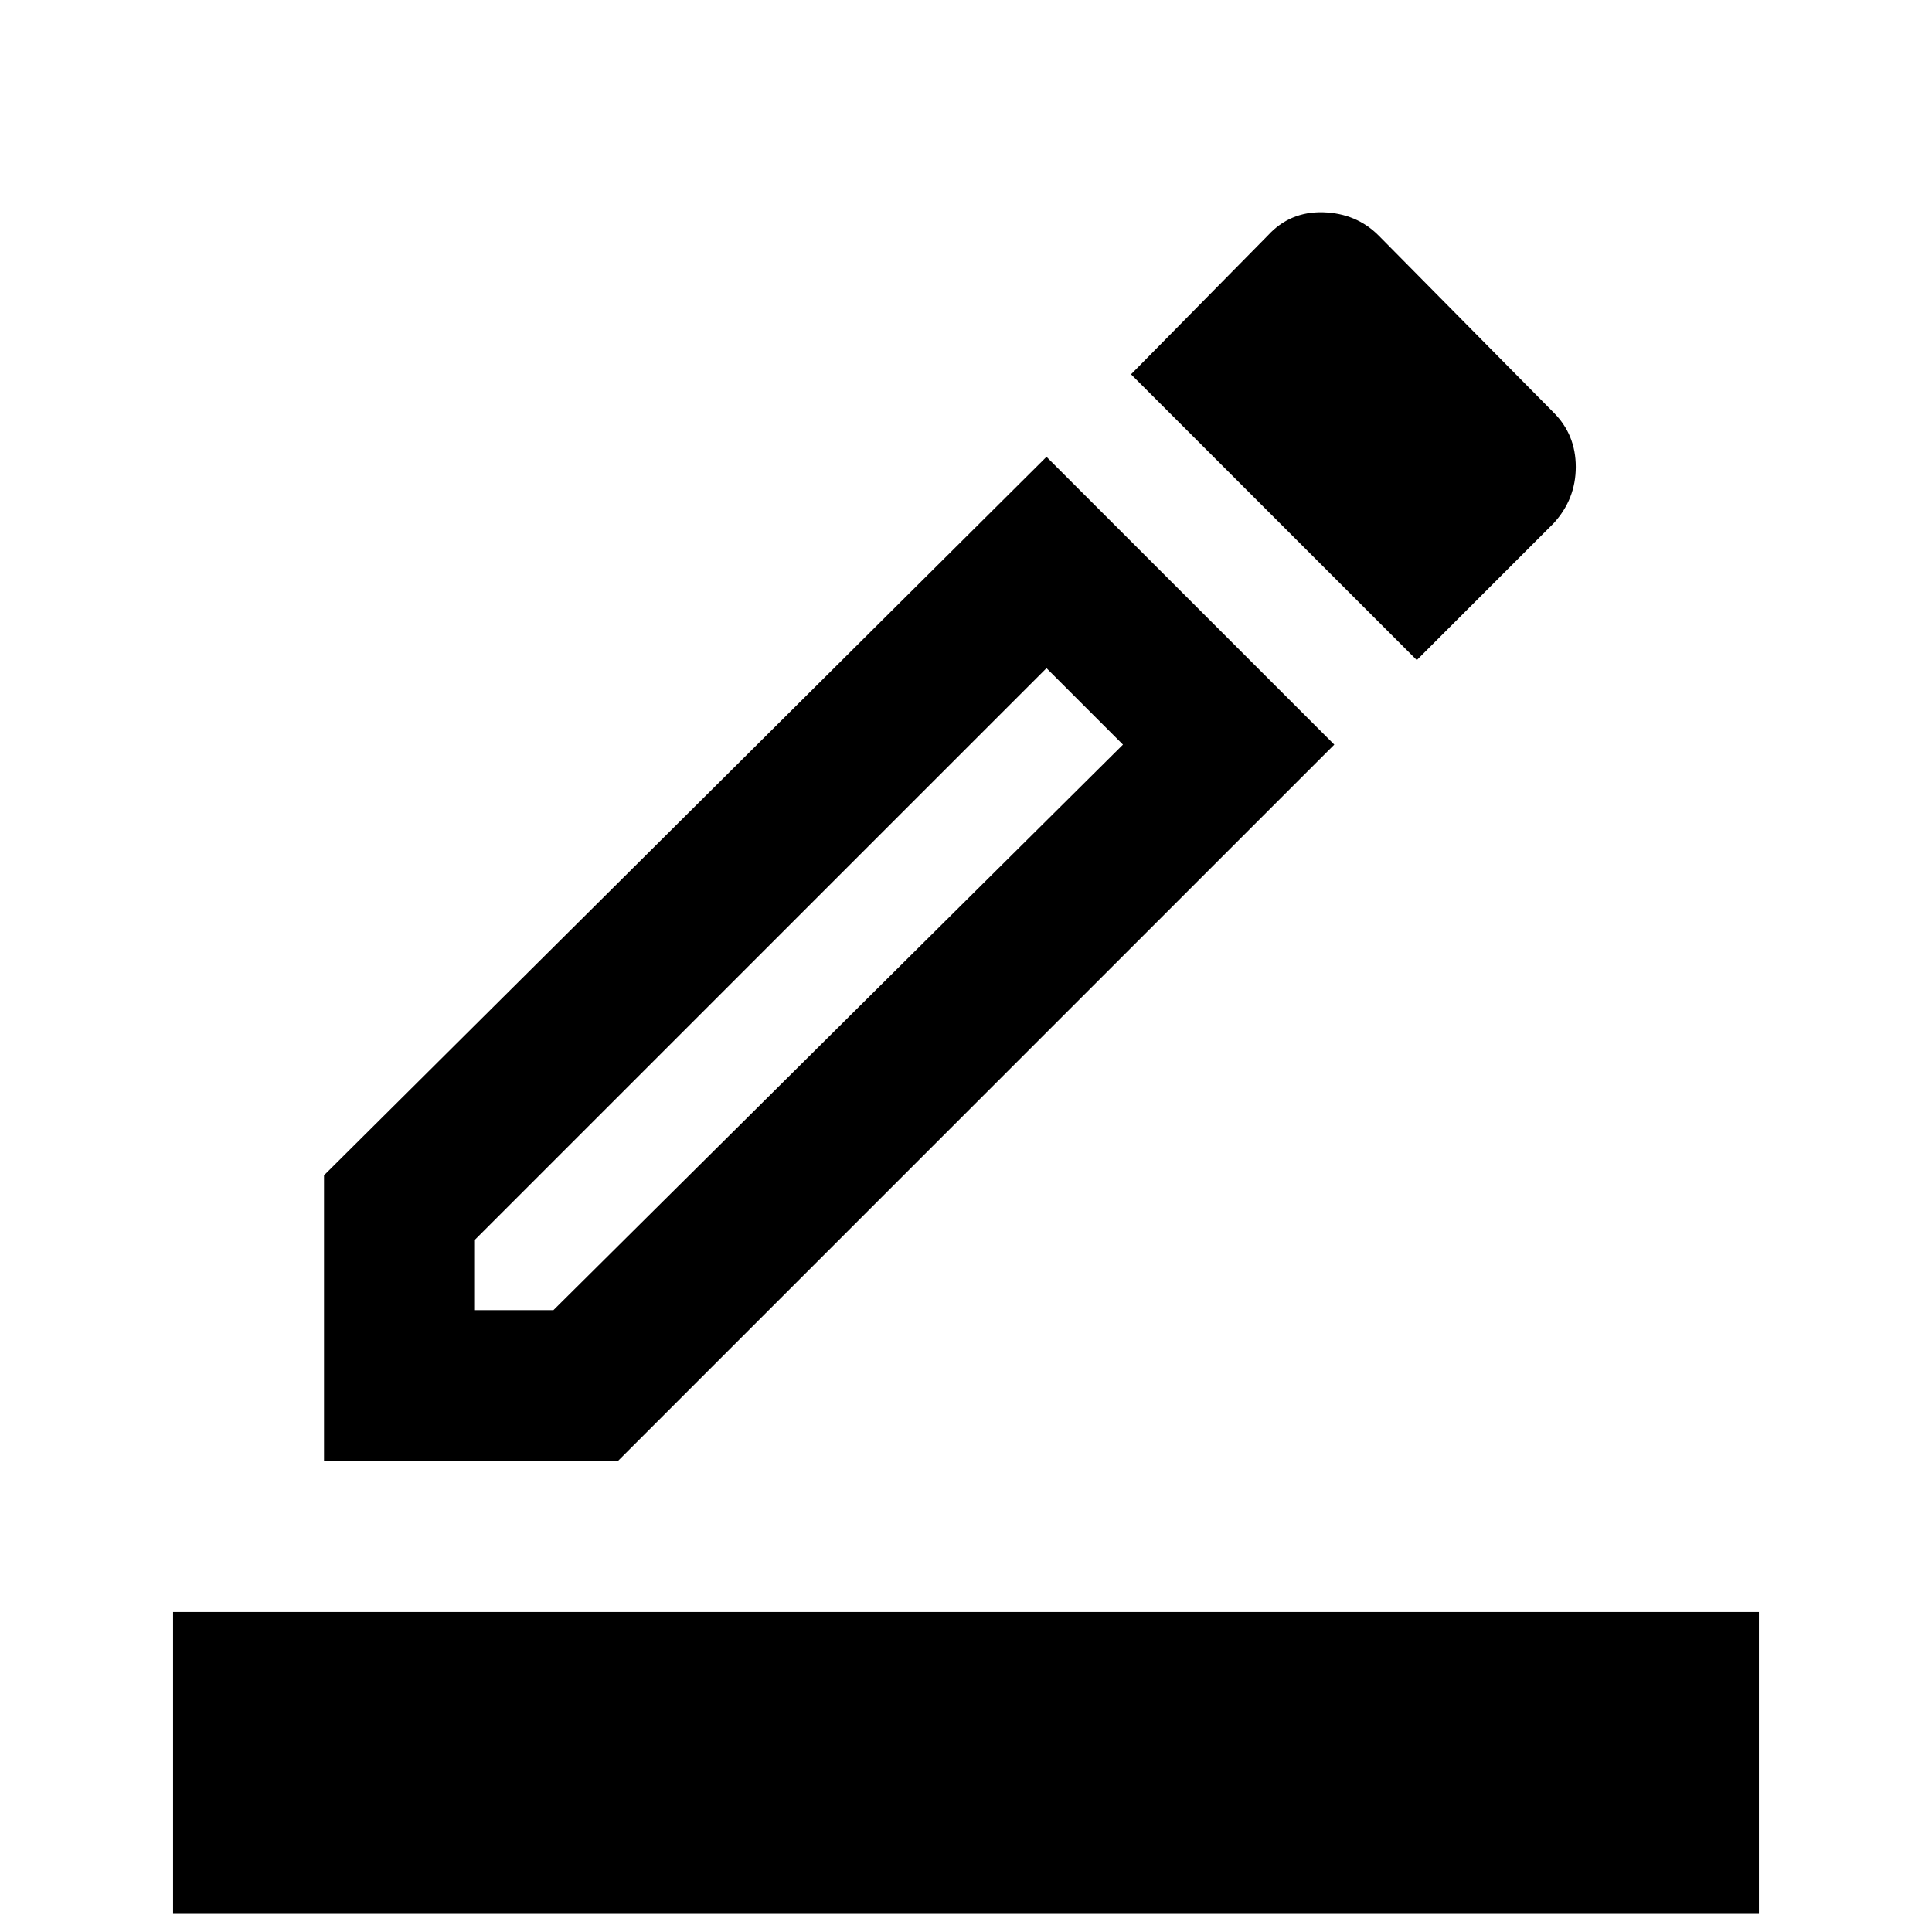<svg xmlns="http://www.w3.org/2000/svg" height="24" width="24"><path fill="currentColor" d="M2.15 23.775v-3.75h19.7v3.75Zm1.875-5.625V14.6L13 5.675l3.575 3.575-8.9 8.9ZM5.9 16.275h.975L13.95 9.25 13 8.3l-7.1 7.1ZM17.6 8.2l-3.55-3.55 1.7-1.725q.275-.3.688-.288.412.013.687.288l2.175 2.2q.275.275.275.675t-.275.7ZM5.9 16.275Z"/></svg>